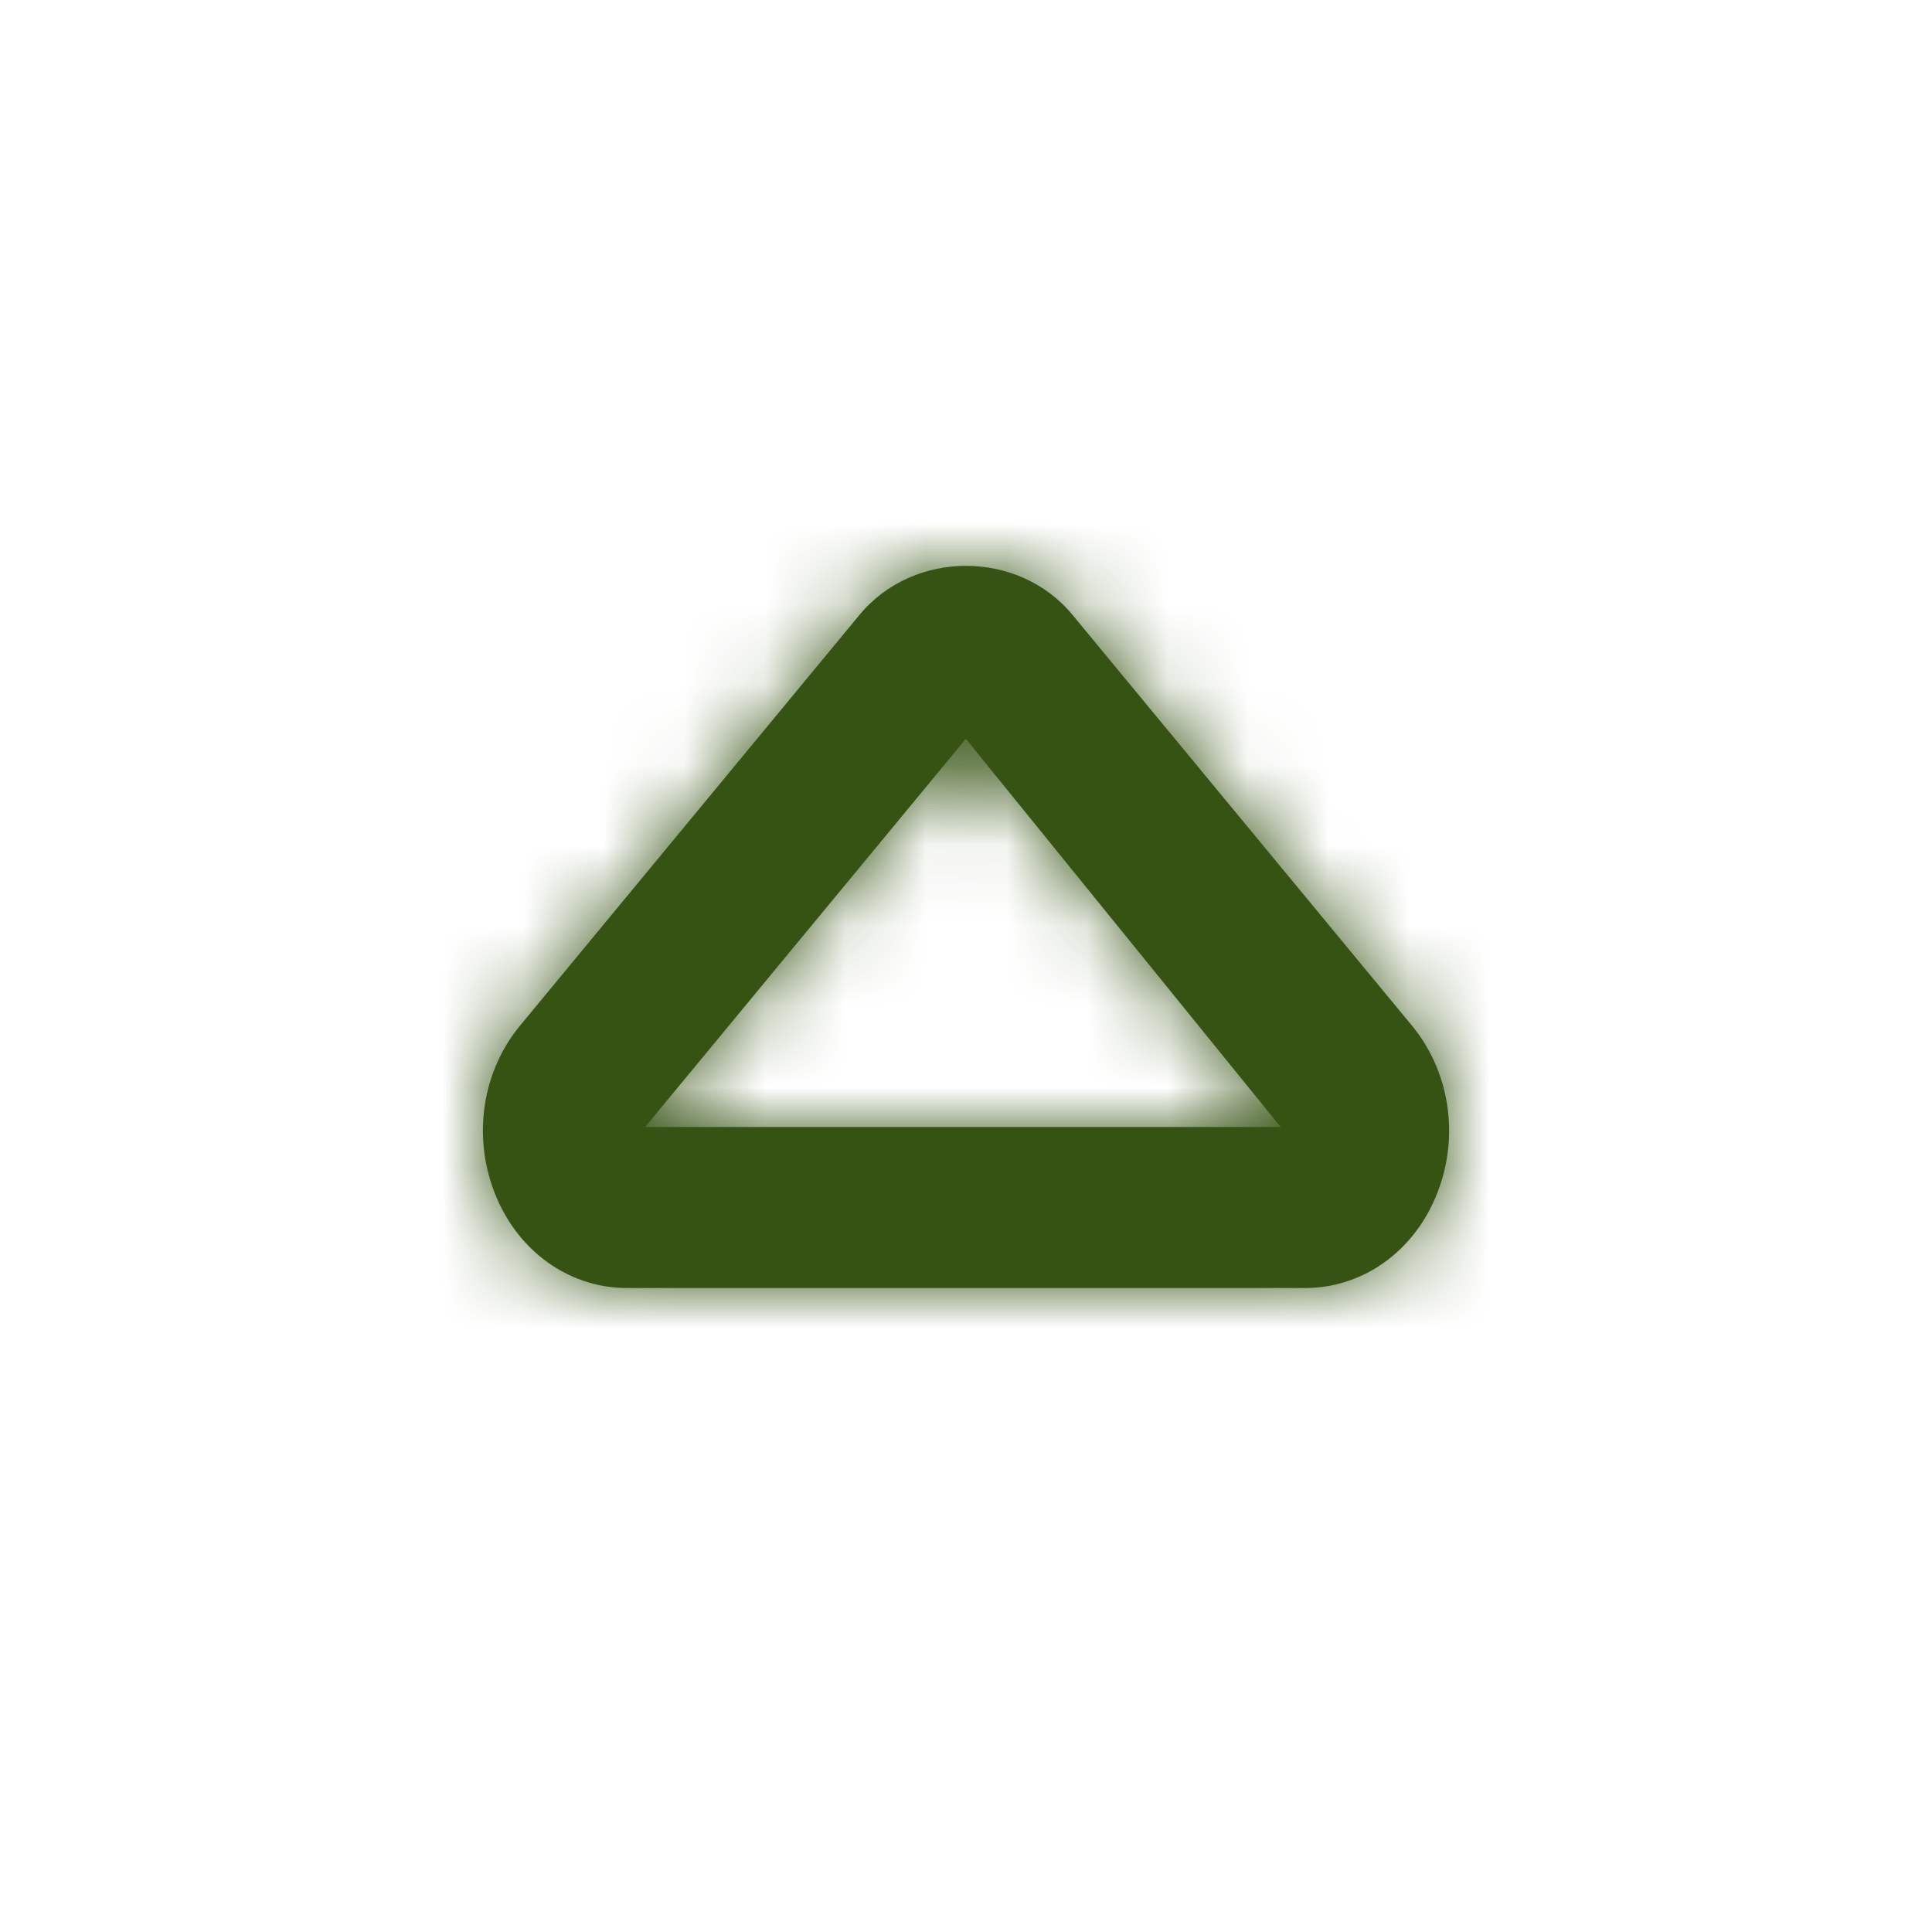 <svg width="24" height="24" viewBox="0 0 24 24" fill="none" xmlns="http://www.w3.org/2000/svg">
<path fill-rule="evenodd" clip-rule="evenodd" d="M8.014 14H15.909L11.998 9.178L8.014 14ZM16.213 16H7.787C7.115 16 6.507 15.598 6.202 14.951C5.857 14.218 5.957 13.351 6.46 12.741L10.674 7.642C11.346 6.825 12.655 6.825 13.326 7.642L17.539 12.74C18.043 13.351 18.144 14.218 17.798 14.951C17.493 15.598 16.886 16 16.213 16Z" fill="#365314"/>
<mask id="mask0_13_18982" style="mask-type:luminance" maskUnits="userSpaceOnUse" x="5" y="7" width="14" height="9">
<path fill-rule="evenodd" clip-rule="evenodd" d="M8.014 14H15.909L11.998 9.178L8.014 14ZM16.213 16H7.787C7.115 16 6.507 15.598 6.202 14.951C5.857 14.218 5.957 13.351 6.46 12.741L10.674 7.642C11.346 6.825 12.655 6.825 13.326 7.642L17.539 12.74C18.043 13.351 18.144 14.218 17.798 14.951C17.493 15.598 16.886 16 16.213 16Z" fill="white"/>
</mask>
<g mask="url(#mask0_13_18982)">
<rect width="24" height="24" fill="#365314"/>
</g>
</svg>
